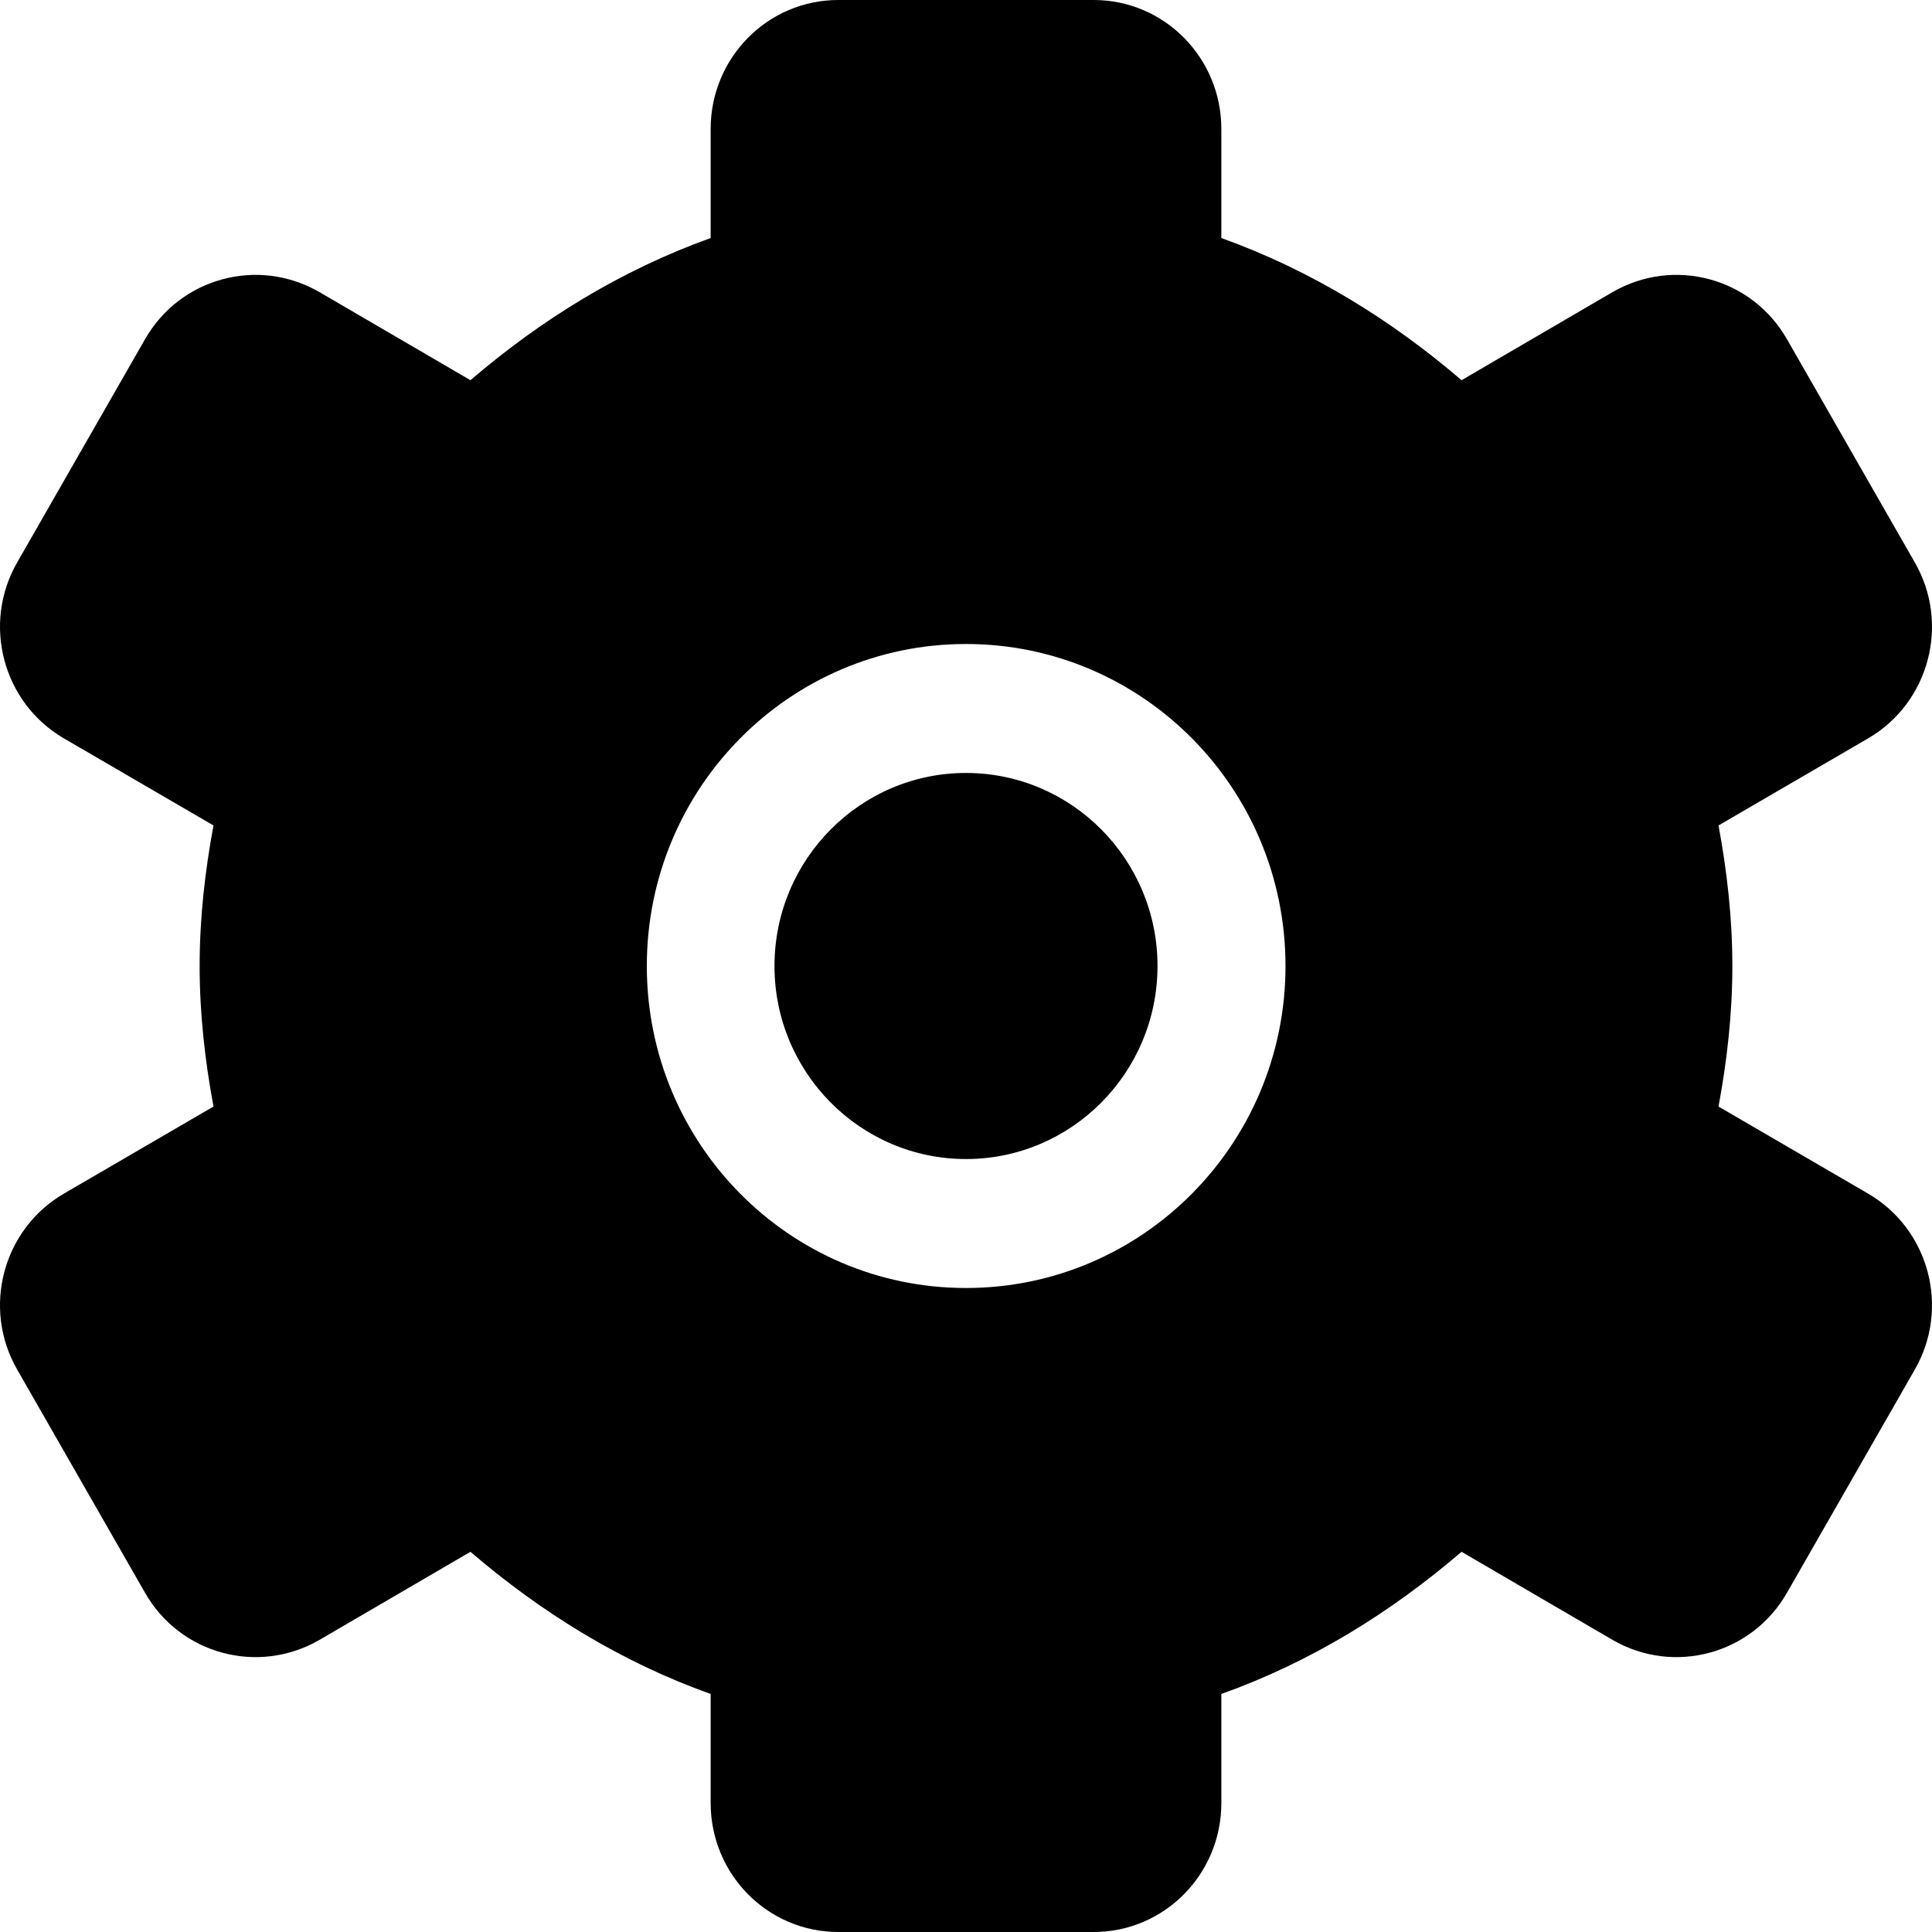 <?xml version="1.0" encoding="UTF-8"?>
<svg fill="none" xmlns="http://www.w3.org/2000/svg" xmlns:xlink="http://www.w3.org/1999/xlink" width="24px" height="24px" viewBox="0 0 24 24" version="1.1">
<g id="surface1">
<path style=" stroke:none;fill-rule:evenodd;fill:rgb(0%,0%,0%);fill-opacity:1;" d="M 12 16 C 9.809 16 8.035 14.211 8.035 12 C 8.035 9.789 9.809 8 12 8 C 14.191 8 15.969 9.789 15.969 12 C 15.969 14.211 14.191 16 12 16 Z M 23.207 14.828 L 21.348 13.746 C 21.453 13.18 21.52 12.598 21.52 12 C 21.52 11.402 21.453 10.82 21.348 10.254 L 23.207 9.172 C 23.965 8.73 24.227 7.75 23.785 6.984 L 22.199 4.215 C 21.762 3.449 20.793 3.188 20.031 3.629 L 18.156 4.723 C 17.277 3.969 16.281 3.355 15.172 2.957 L 15.172 1.602 C 15.172 0.719 14.465 0 13.586 0 L 10.414 0 C 9.535 0 8.828 0.719 8.828 1.602 L 8.828 2.957 C 7.719 3.355 6.723 3.969 5.844 4.723 L 3.969 3.629 C 3.207 3.188 2.238 3.449 1.801 4.215 L 0.215 6.984 C -0.227 7.75 0.035 8.73 0.793 9.172 L 2.652 10.254 C 2.547 10.82 2.48 11.402 2.48 12 C 2.48 12.598 2.547 13.18 2.652 13.746 L 0.793 14.828 C 0.035 15.27 -0.227 16.25 0.215 17.016 L 1.801 19.785 C 2.238 20.551 3.207 20.812 3.969 20.371 L 5.844 19.277 C 6.723 20.031 7.719 20.648 8.828 21.043 L 8.828 22.398 C 8.828 23.281 9.535 24 10.414 24 L 13.586 24 C 14.465 24 15.172 23.281 15.172 22.398 L 15.172 21.043 C 16.281 20.648 17.277 20.031 18.156 19.277 L 20.031 20.371 C 20.793 20.812 21.762 20.551 22.199 19.785 L 23.785 17.016 C 24.227 16.25 23.965 15.27 23.207 14.828 Z M 12 9.602 C 10.688 9.602 9.621 10.676 9.621 12 C 9.621 13.324 10.688 14.398 12 14.398 C 13.312 14.398 14.379 13.324 14.379 12 C 14.379 10.676 13.312 9.602 12 9.602 Z M 12 9.602 " fill="#7B8D9E"/>
</g>
</svg>
